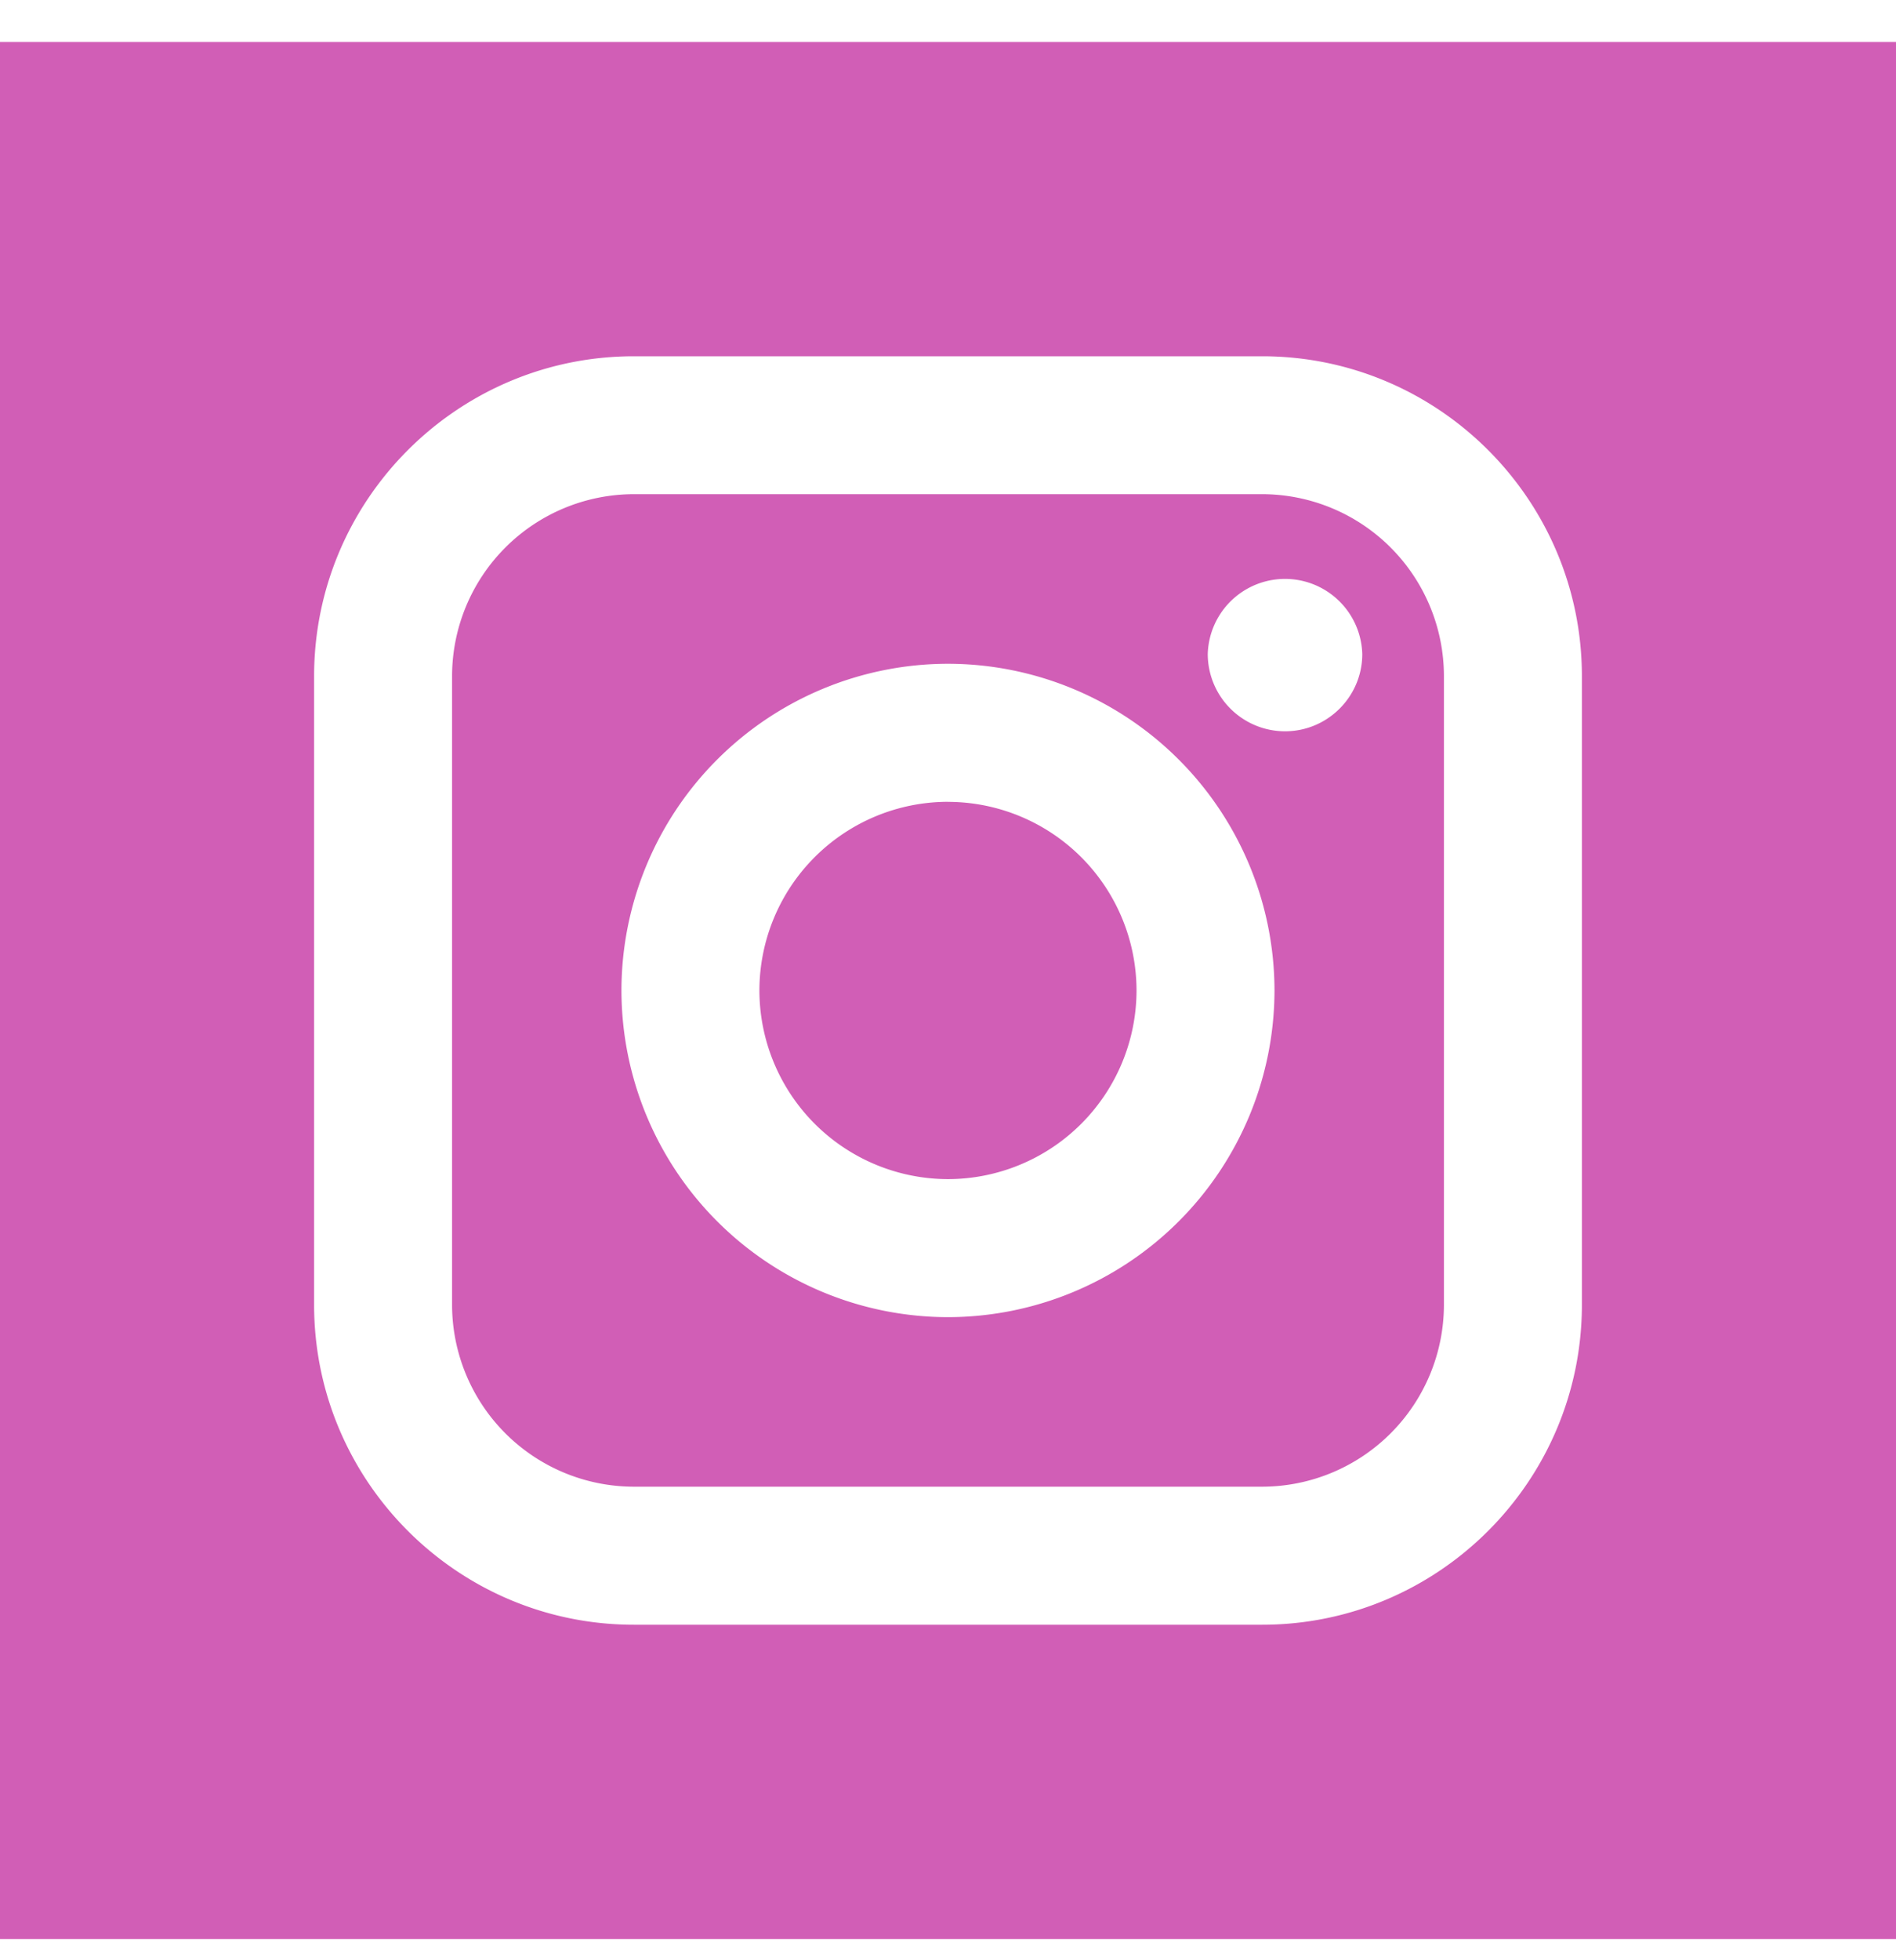 <svg width="30" height="31" fill="none" xmlns="http://www.w3.org/2000/svg"><g clip-path="url(#clip0)" opacity=".8"><path d="M15 12.68a2.987 2.987 0 00-2.984 2.983A2.988 2.988 0 0015 18.647a2.987 2.987 0 002.983-2.984A2.987 2.987 0 0015 12.681zm0 0a2.987 2.987 0 00-2.984 2.983A2.988 2.988 0 0015 18.647a2.987 2.987 0 002.983-2.984A2.987 2.987 0 0015 12.681zm4.97-4.864h-9.94a2.88 2.88 0 00-2.877 2.878v9.94a2.88 2.88 0 002.877 2.877h9.94a2.88 2.88 0 002.877-2.878v-9.94a2.88 2.88 0 00-2.877-2.877zM15 20.83a5.173 5.173 0 01-5.167-5.167A5.172 5.172 0 0115 10.497a5.173 5.173 0 015.166 5.166A5.173 5.173 0 0115 20.83zm5.332-9.265a1.224 1.224 0 01-1.222-1.222 1.223 1.223 0 012.445 0c0 .674-.549 1.222-1.223 1.222zM15 12.681a2.987 2.987 0 00-2.984 2.982A2.988 2.988 0 0015 18.647a2.987 2.987 0 002.983-2.984A2.987 2.987 0 0015 12.681zm4.97-4.865h-9.94a2.88 2.88 0 00-2.877 2.878v9.94a2.88 2.88 0 002.877 2.877h9.94a2.88 2.88 0 002.877-2.878v-9.94a2.88 2.88 0 00-2.877-2.877zM15 20.83a5.173 5.173 0 01-5.167-5.167A5.172 5.172 0 0115 10.497a5.173 5.173 0 015.166 5.166A5.173 5.173 0 0115 20.83zm5.332-9.265a1.224 1.224 0 01-1.222-1.222 1.223 1.223 0 012.445 0c0 .674-.549 1.222-1.223 1.222zM15 12.681a2.987 2.987 0 00-2.984 2.982A2.988 2.988 0 0015 18.647a2.987 2.987 0 002.983-2.984A2.987 2.987 0 0015 12.681zM0 .664v30h30v-30H0zm25.03 19.97c0 2.79-2.27 5.06-5.06 5.06h-9.94c-2.79 0-5.06-2.27-5.06-5.06v-9.94c0-2.79 2.27-5.06 5.06-5.06h9.94c2.79 0 5.06 2.27 5.06 5.06v9.94zM19.97 7.815h-9.94a2.88 2.88 0 00-2.877 2.878v9.94a2.88 2.88 0 002.877 2.877h9.94a2.88 2.88 0 002.877-2.878v-9.94a2.88 2.88 0 00-2.877-2.877zM15 20.83a5.173 5.173 0 01-5.167-5.167A5.172 5.172 0 0115 10.497a5.173 5.173 0 015.166 5.166A5.173 5.173 0 0115 20.83zm5.332-9.265a1.224 1.224 0 01-1.222-1.222 1.223 1.223 0 012.445 0c0 .674-.549 1.222-1.223 1.222zM15 12.681a2.987 2.987 0 00-2.984 2.982A2.988 2.988 0 0015 18.647a2.987 2.987 0 002.983-2.984A2.987 2.987 0 0015 12.681zm0 0a2.987 2.987 0 00-2.984 2.982A2.988 2.988 0 0015 18.647a2.987 2.987 0 002.983-2.984A2.987 2.987 0 0015 12.681zm0 0a2.987 2.987 0 00-2.984 2.982A2.988 2.988 0 0015 18.647a2.987 2.987 0 002.983-2.984A2.987 2.987 0 0015 12.681zm4.97-4.865h-9.94a2.88 2.88 0 00-2.877 2.878v9.94a2.88 2.88 0 002.877 2.877h9.94a2.88 2.88 0 002.877-2.878v-9.94a2.88 2.88 0 00-2.877-2.877zM15 20.83a5.173 5.173 0 01-5.167-5.167A5.172 5.172 0 0115 10.497a5.173 5.173 0 015.166 5.166A5.173 5.173 0 0115 20.83zm5.332-9.265a1.224 1.224 0 01-1.222-1.222 1.223 1.223 0 012.445 0c0 .674-.549 1.222-1.223 1.222zM15 12.681a2.987 2.987 0 00-2.984 2.982A2.988 2.988 0 0015 18.647a2.987 2.987 0 002.983-2.984A2.987 2.987 0 0015 12.681zm0 0a2.987 2.987 0 00-2.984 2.982A2.988 2.988 0 0015 18.647a2.987 2.987 0 002.983-2.984A2.987 2.987 0 0015 12.681zm0 0a2.987 2.987 0 00-2.984 2.982A2.988 2.988 0 0015 18.647a2.987 2.987 0 002.983-2.984A2.987 2.987 0 0015 12.681zm4.97-4.865h-9.94a2.88 2.88 0 00-2.877 2.878v9.94a2.88 2.88 0 002.877 2.877h9.94a2.88 2.88 0 002.877-2.878v-9.94a2.88 2.88 0 00-2.877-2.877zM15 20.83a5.173 5.173 0 01-5.167-5.167A5.172 5.172 0 0115 10.497a5.173 5.173 0 015.166 5.166A5.173 5.173 0 0115 20.83zm5.332-9.265a1.224 1.224 0 01-1.222-1.222 1.223 1.223 0 012.445 0c0 .674-.549 1.222-1.223 1.222zM15 12.681a2.987 2.987 0 00-2.984 2.982A2.988 2.988 0 0015 18.647a2.987 2.987 0 002.983-2.984A2.987 2.987 0 0015 12.681z" fill="#C536A4"/></g><defs><clipPath id="clip0"><path fill="#fff" d="M0 .664h30v30H0z"/></clipPath></defs></svg>